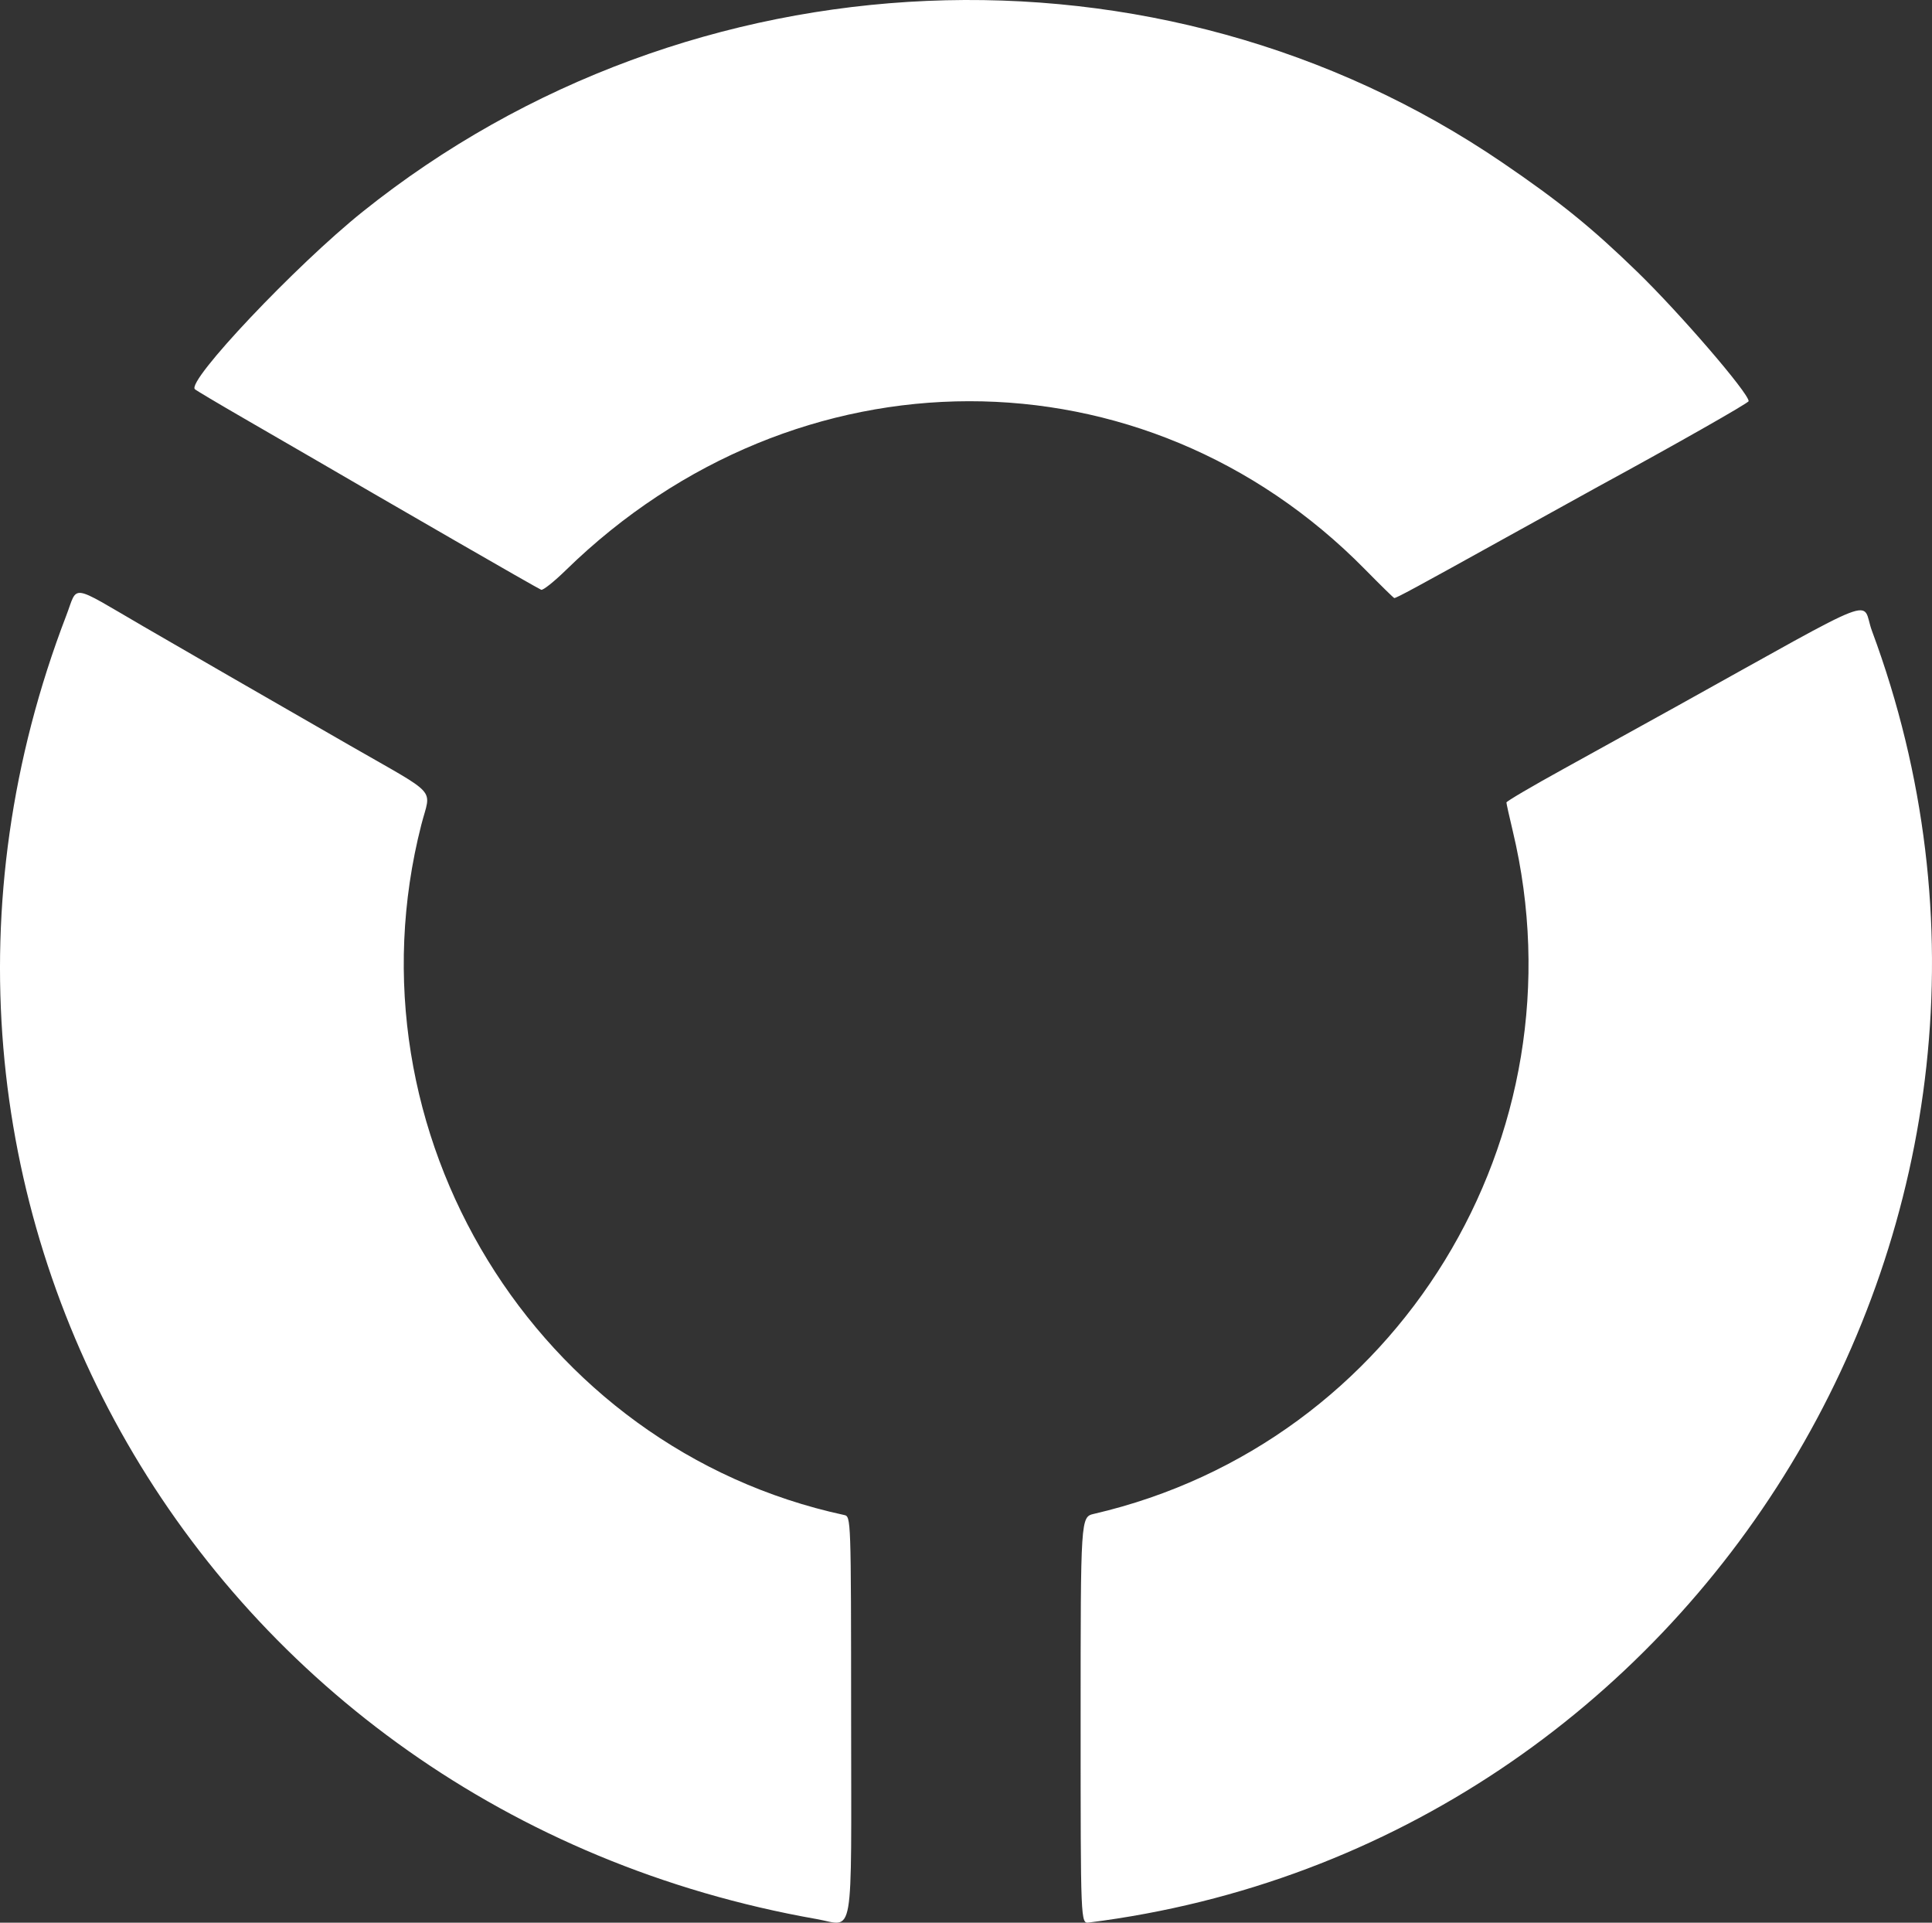<svg xmlns="http://www.w3.org/2000/svg" width="1010.32" height="1005.308"><rect width="100%" height="100%" fill="#333333" stroke="none"/><path d="M566.667 902.746c0-106.303 0-106.303 7-107.927 158.861-36.854 257.23-197.272 218.964-357.082-1.814-7.576-3.298-14.267-3.298-14.87s13.35-8.45 29.667-17.44c16.317-8.989 42.867-23.671 59-32.628 110.448-61.315 96.447-55.902 102.493-39.622C1092.871 635.76 891.243 968.279 571 1008.504c-4.333.544-4.333.544-4.333-105.758m-138 103.96C106.307 949.98-79.682 627.008 36.198 325.182c6.289-16.378 1.271-17.084 40.469 5.698 20.782 12.08 62.16 35.937 108 62.27 47.033 27.02 42.25 21.706 37.22 41.362-41.158 160.832 60.088 326.115 221.082 360.913 3.636.786 3.636.786 3.682 106.768.05 118.606 1.875 108.006-17.984 104.511m286.666-705.768c-115.467-117.333-297.411-117.132-417.852.461-6.152 6.007-11.955 10.625-12.897 10.264s-21.108-11.858-44.815-25.548c-42.57-24.583-48.23-27.86-73.102-42.332-6.967-4.053-23.767-13.779-37.334-21.613-13.566-7.835-25.2-14.751-25.852-15.371-4.462-4.24 52.797-64.818 87.701-92.784C362.748-23.45 607.862-33.995 787.333 88.37c29.994 20.45 46.6 33.904 70.506 57.126 22.27 21.633 58.164 63.315 58.16 67.539 0 .941-38.95 23.054-78.541 44.59-4.835 2.63-26.491 14.603-48.125 26.606-47.24 26.21-57.789 31.918-58.666 31.743-.367-.073-7.267-6.84-15.334-15.036" style="fill:#fff" transform="translate(-1.562 -3.284)"/></svg>